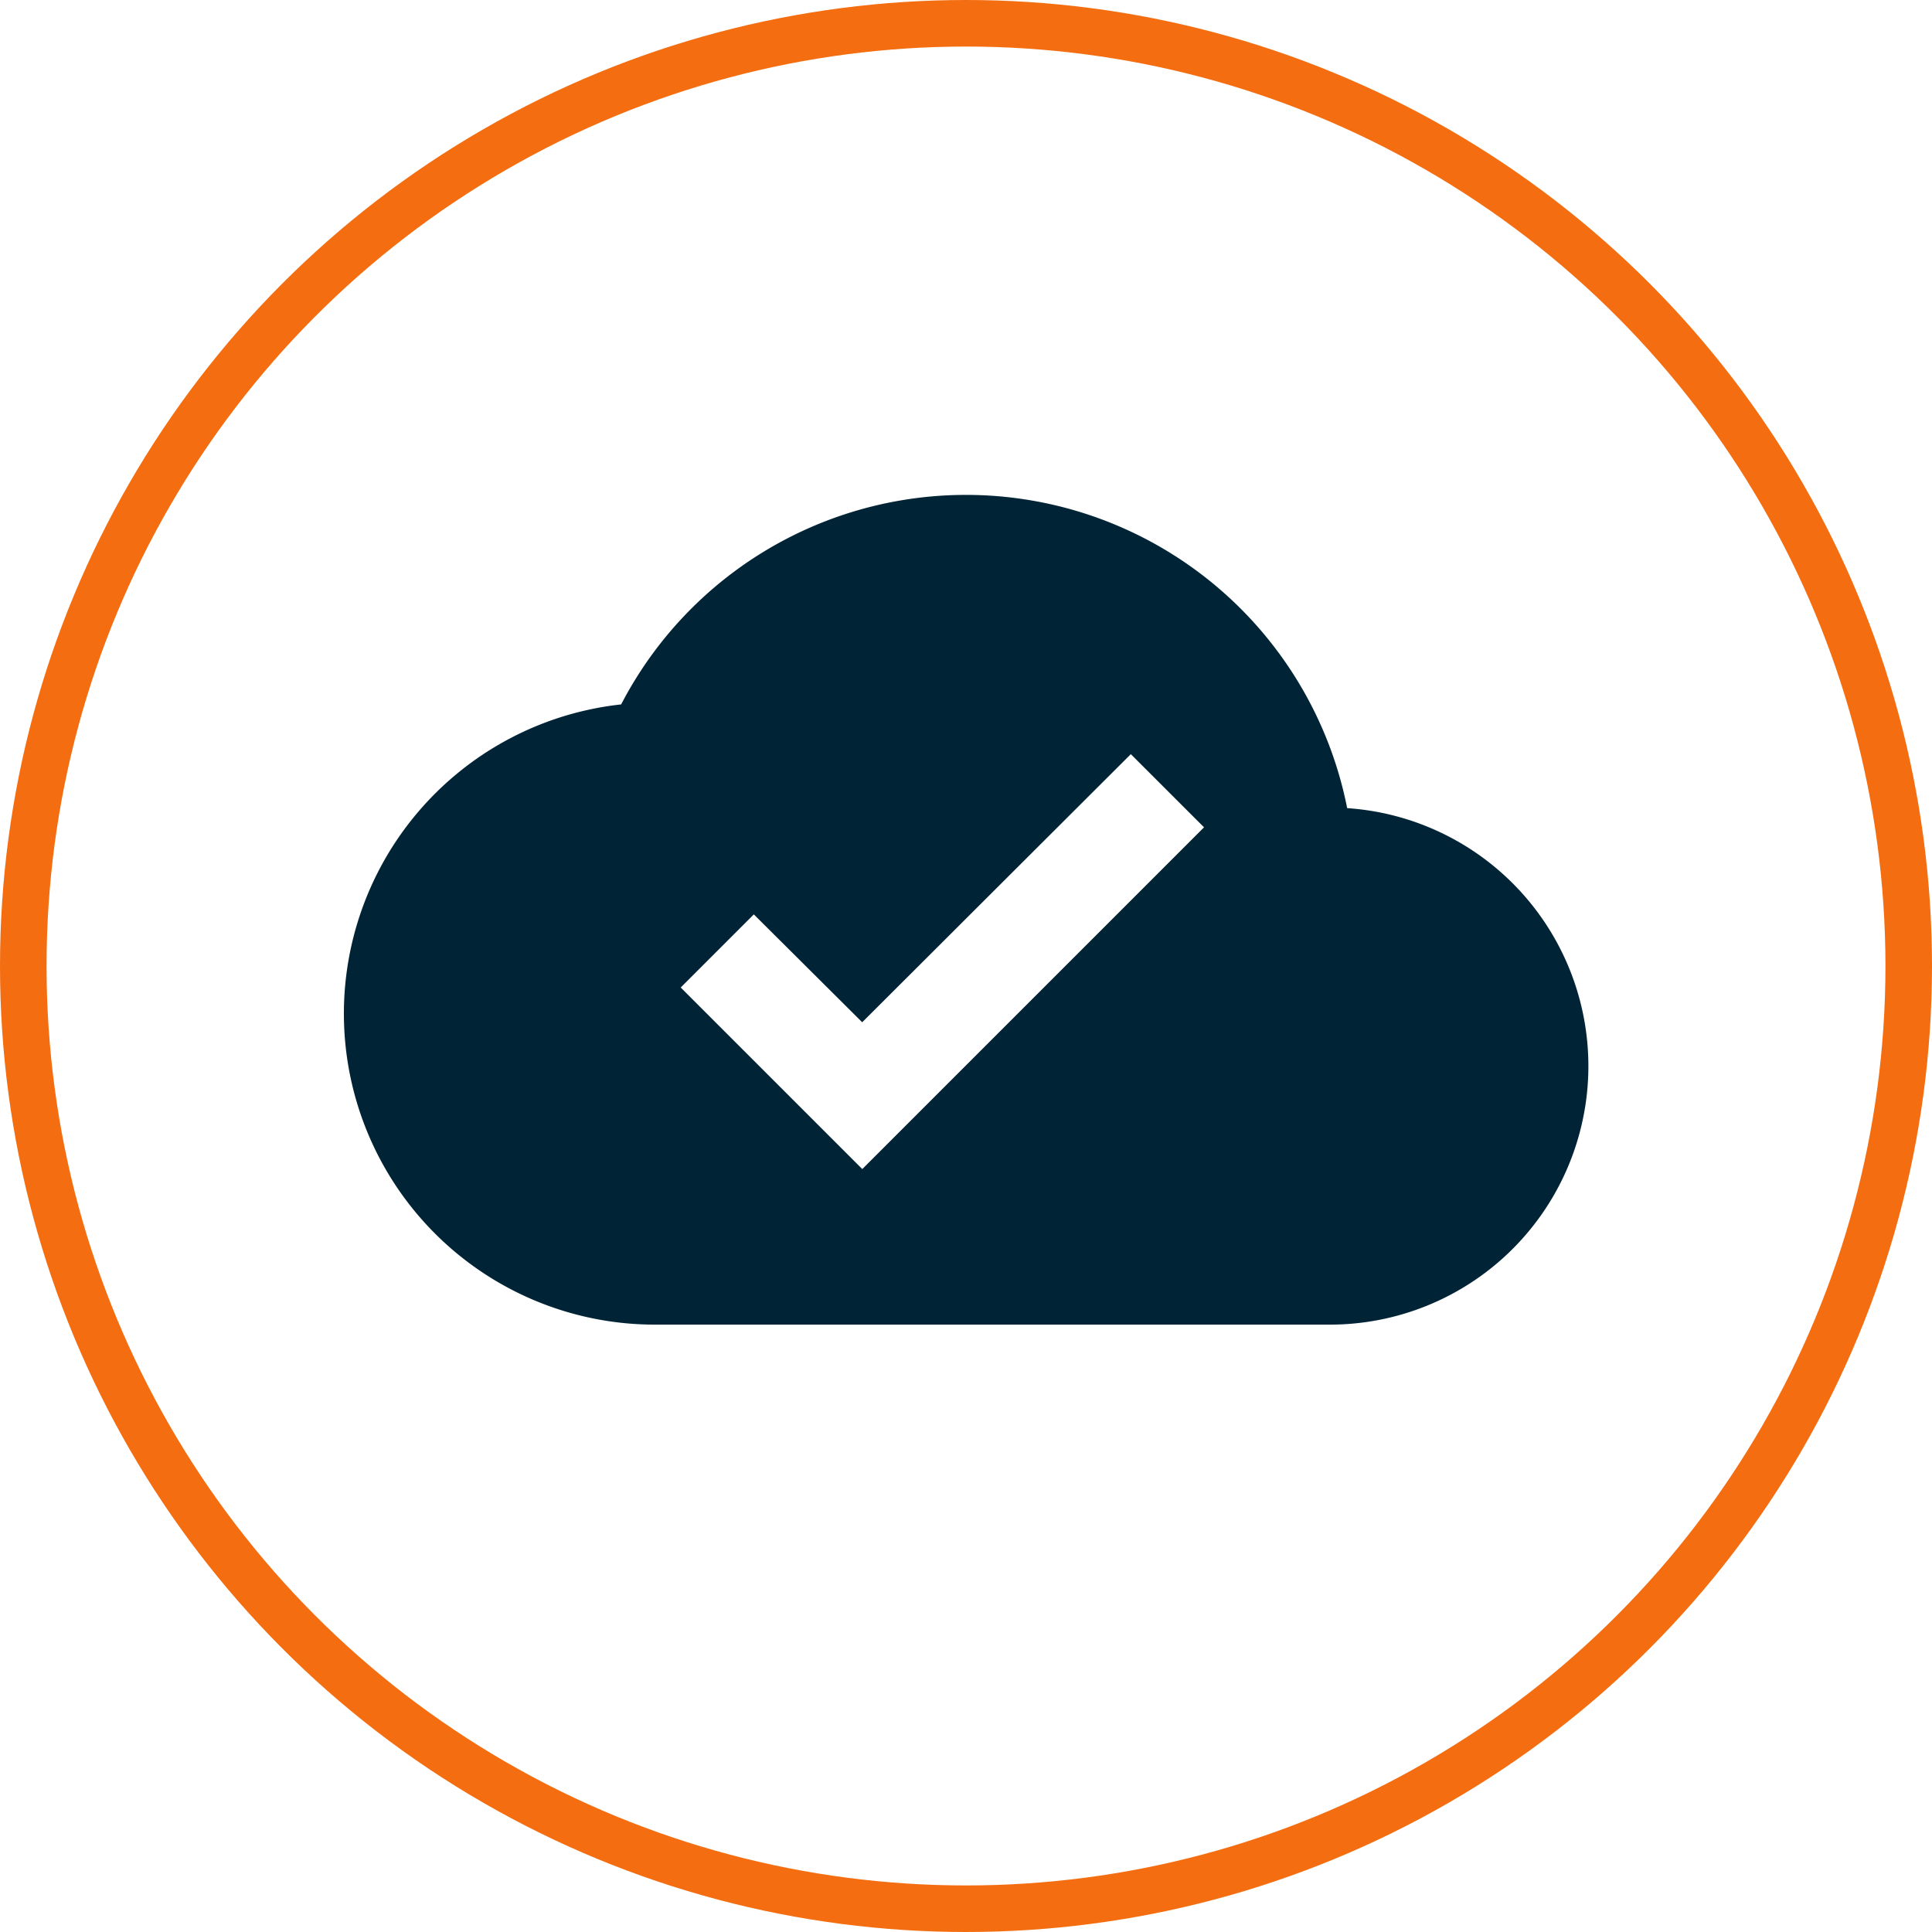 <svg xmlns="http://www.w3.org/2000/svg" width="83" height="83" viewBox="0 0 83 83">
  <g id="Pcicon01" transform="translate(-2755 -842)">
    <g id="Icon">
      <g id="Base" transform="translate(2757 844)" fill="rgba(255,255,255,0)" stroke="#f46d10" stroke-linejoin="round" stroke-width="2">
        <circle cx="39.5" cy="39.5" r="39.5" stroke="none"/>
        <circle cx="39.5" cy="39.5" r="40.5" fill="none"/>
      </g>
    </g>
    <path id="Icon_material-cloud-done" data-name="Icon material-cloud-done" d="M43.109,19.456A16.692,16.692,0,0,0,11.919,15a13.362,13.362,0,0,0,1.448,26.645H42.329a11.107,11.107,0,0,0,.78-22.189ZM22.278,34.962l-7.8-7.8,3.141-3.141,4.656,4.634,11.54-11.518L36.96,20.28Z" transform="translate(2769.766 857.262)" fill="#002436"/>
  </g>
</svg>

